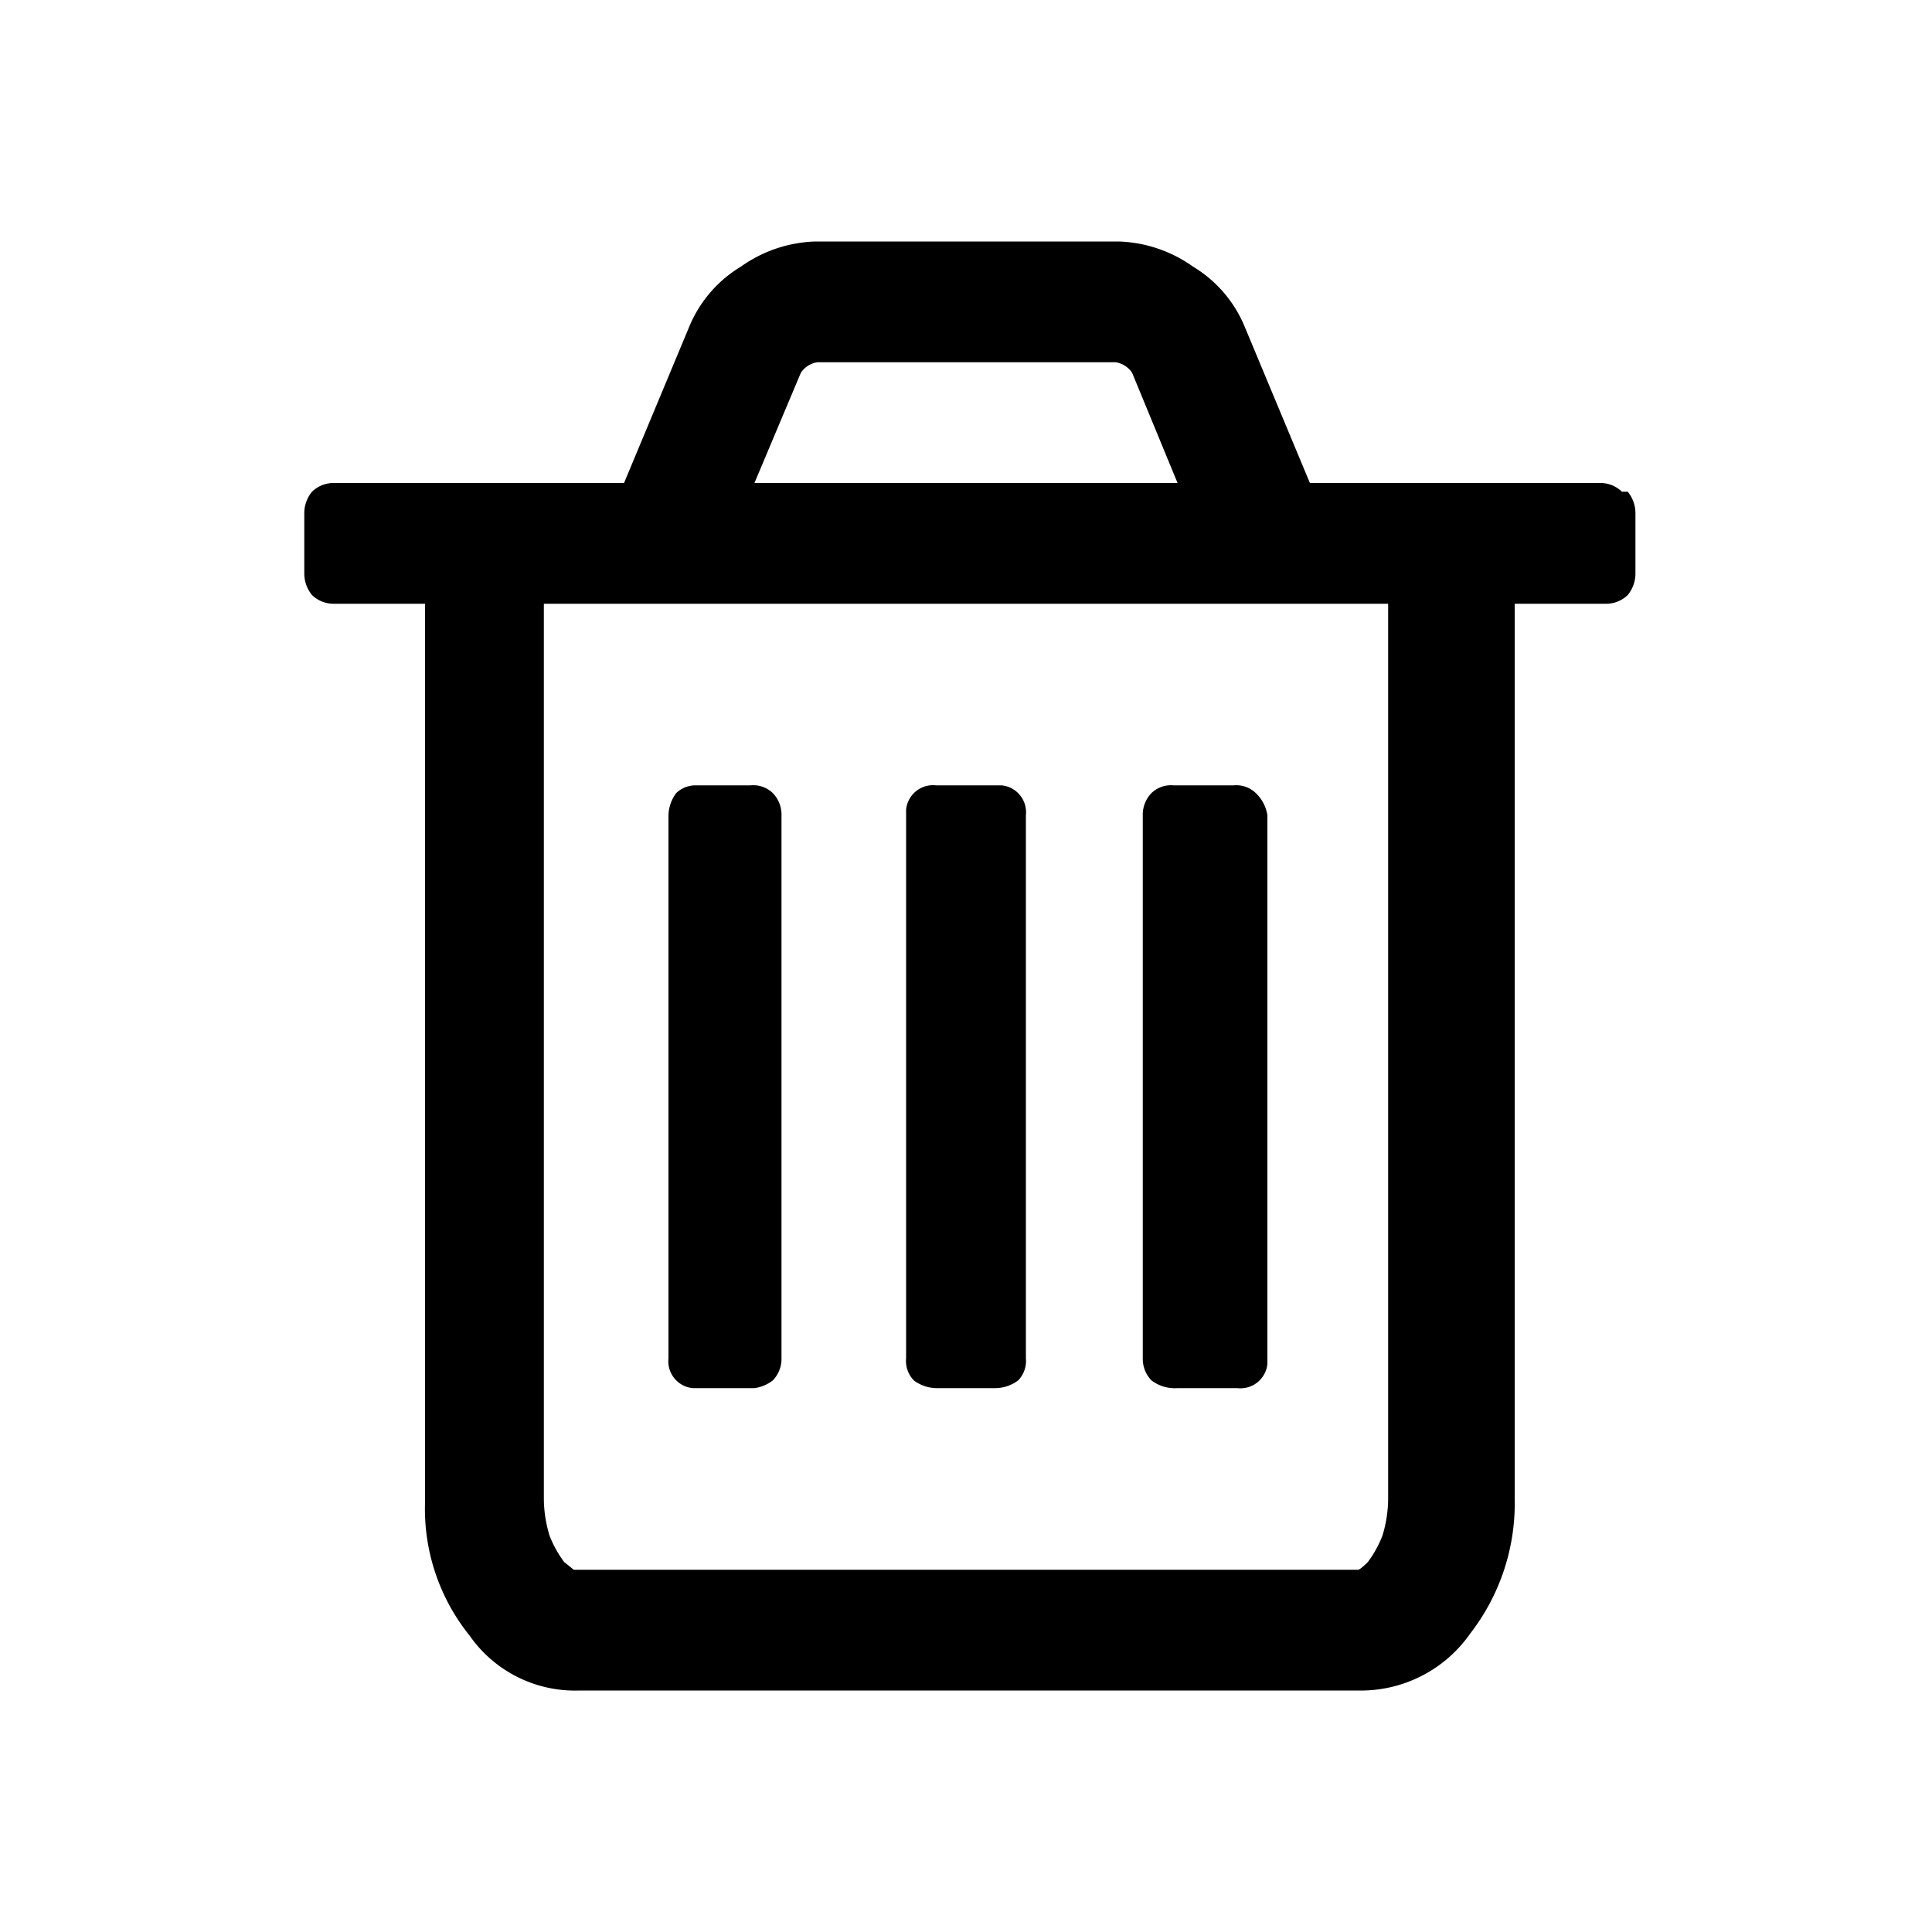 <svg id="Calque_1" data-name="Calque 1" xmlns="http://www.w3.org/2000/svg" viewBox="0 0 20 20"><path d="M16.79,5.09A.32.32,0,0,0,16.56,5h-3l-.68-1.63a1.31,1.31,0,0,0-.53-.61,1.4,1.4,0,0,0-.77-.26H8.44a1.4,1.4,0,0,0-.77.26,1.31,1.31,0,0,0-.53.61L6.46,5h-3a.32.32,0,0,0-.23.09.35.35,0,0,0-.08.22v.63a.35.35,0,0,0,.08.22.32.32,0,0,0,.23.09H4.4v9.3a2.09,2.09,0,0,0,.46,1.38A1.33,1.33,0,0,0,6,17.5h8.12a1.38,1.38,0,0,0,1.1-.59,2.2,2.2,0,0,0,.46-1.4V6.25h.94a.32.32,0,0,0,.23-.09.35.35,0,0,0,.08-.22V5.31a.35.35,0,0,0-.08-.22ZM8.29,3.86a.25.25,0,0,1,.17-.11h3.09a.25.25,0,0,1,.17.11L12.19,5H7.81Zm6.08,11.65a1.32,1.32,0,0,1-.06.39,1.17,1.17,0,0,1-.15.27s-.08.08-.1.08H5.94l-.1-.08a1.17,1.17,0,0,1-.15-.27,1.32,1.32,0,0,1-.06-.39V6.25h8.74Z"/><path d="M7.19,14.37h.62A.4.4,0,0,0,8,14.29a.32.32,0,0,0,.09-.23V8.44A.32.32,0,0,0,8,8.21a.29.29,0,0,0-.23-.08H7.19A.29.29,0,0,0,7,8.21a.4.4,0,0,0-.08.23v5.62a.28.28,0,0,0,.25.31Z"/><path d="M9.69,14.37h.62a.4.4,0,0,0,.23-.08.29.29,0,0,0,.08-.23V8.44a.28.28,0,0,0-.25-.31H9.69a.28.28,0,0,0-.31.25v5.68a.29.29,0,0,0,.08.23.4.4,0,0,0,.23.08Z"/><path d="M12.19,14.37h.62a.28.28,0,0,0,.31-.25V8.44A.4.4,0,0,0,13,8.21a.29.29,0,0,0-.23-.08h-.62a.29.29,0,0,0-.23.08.32.32,0,0,0-.09.23v5.62a.32.32,0,0,0,.09.23A.4.4,0,0,0,12.19,14.37Z"/></svg>